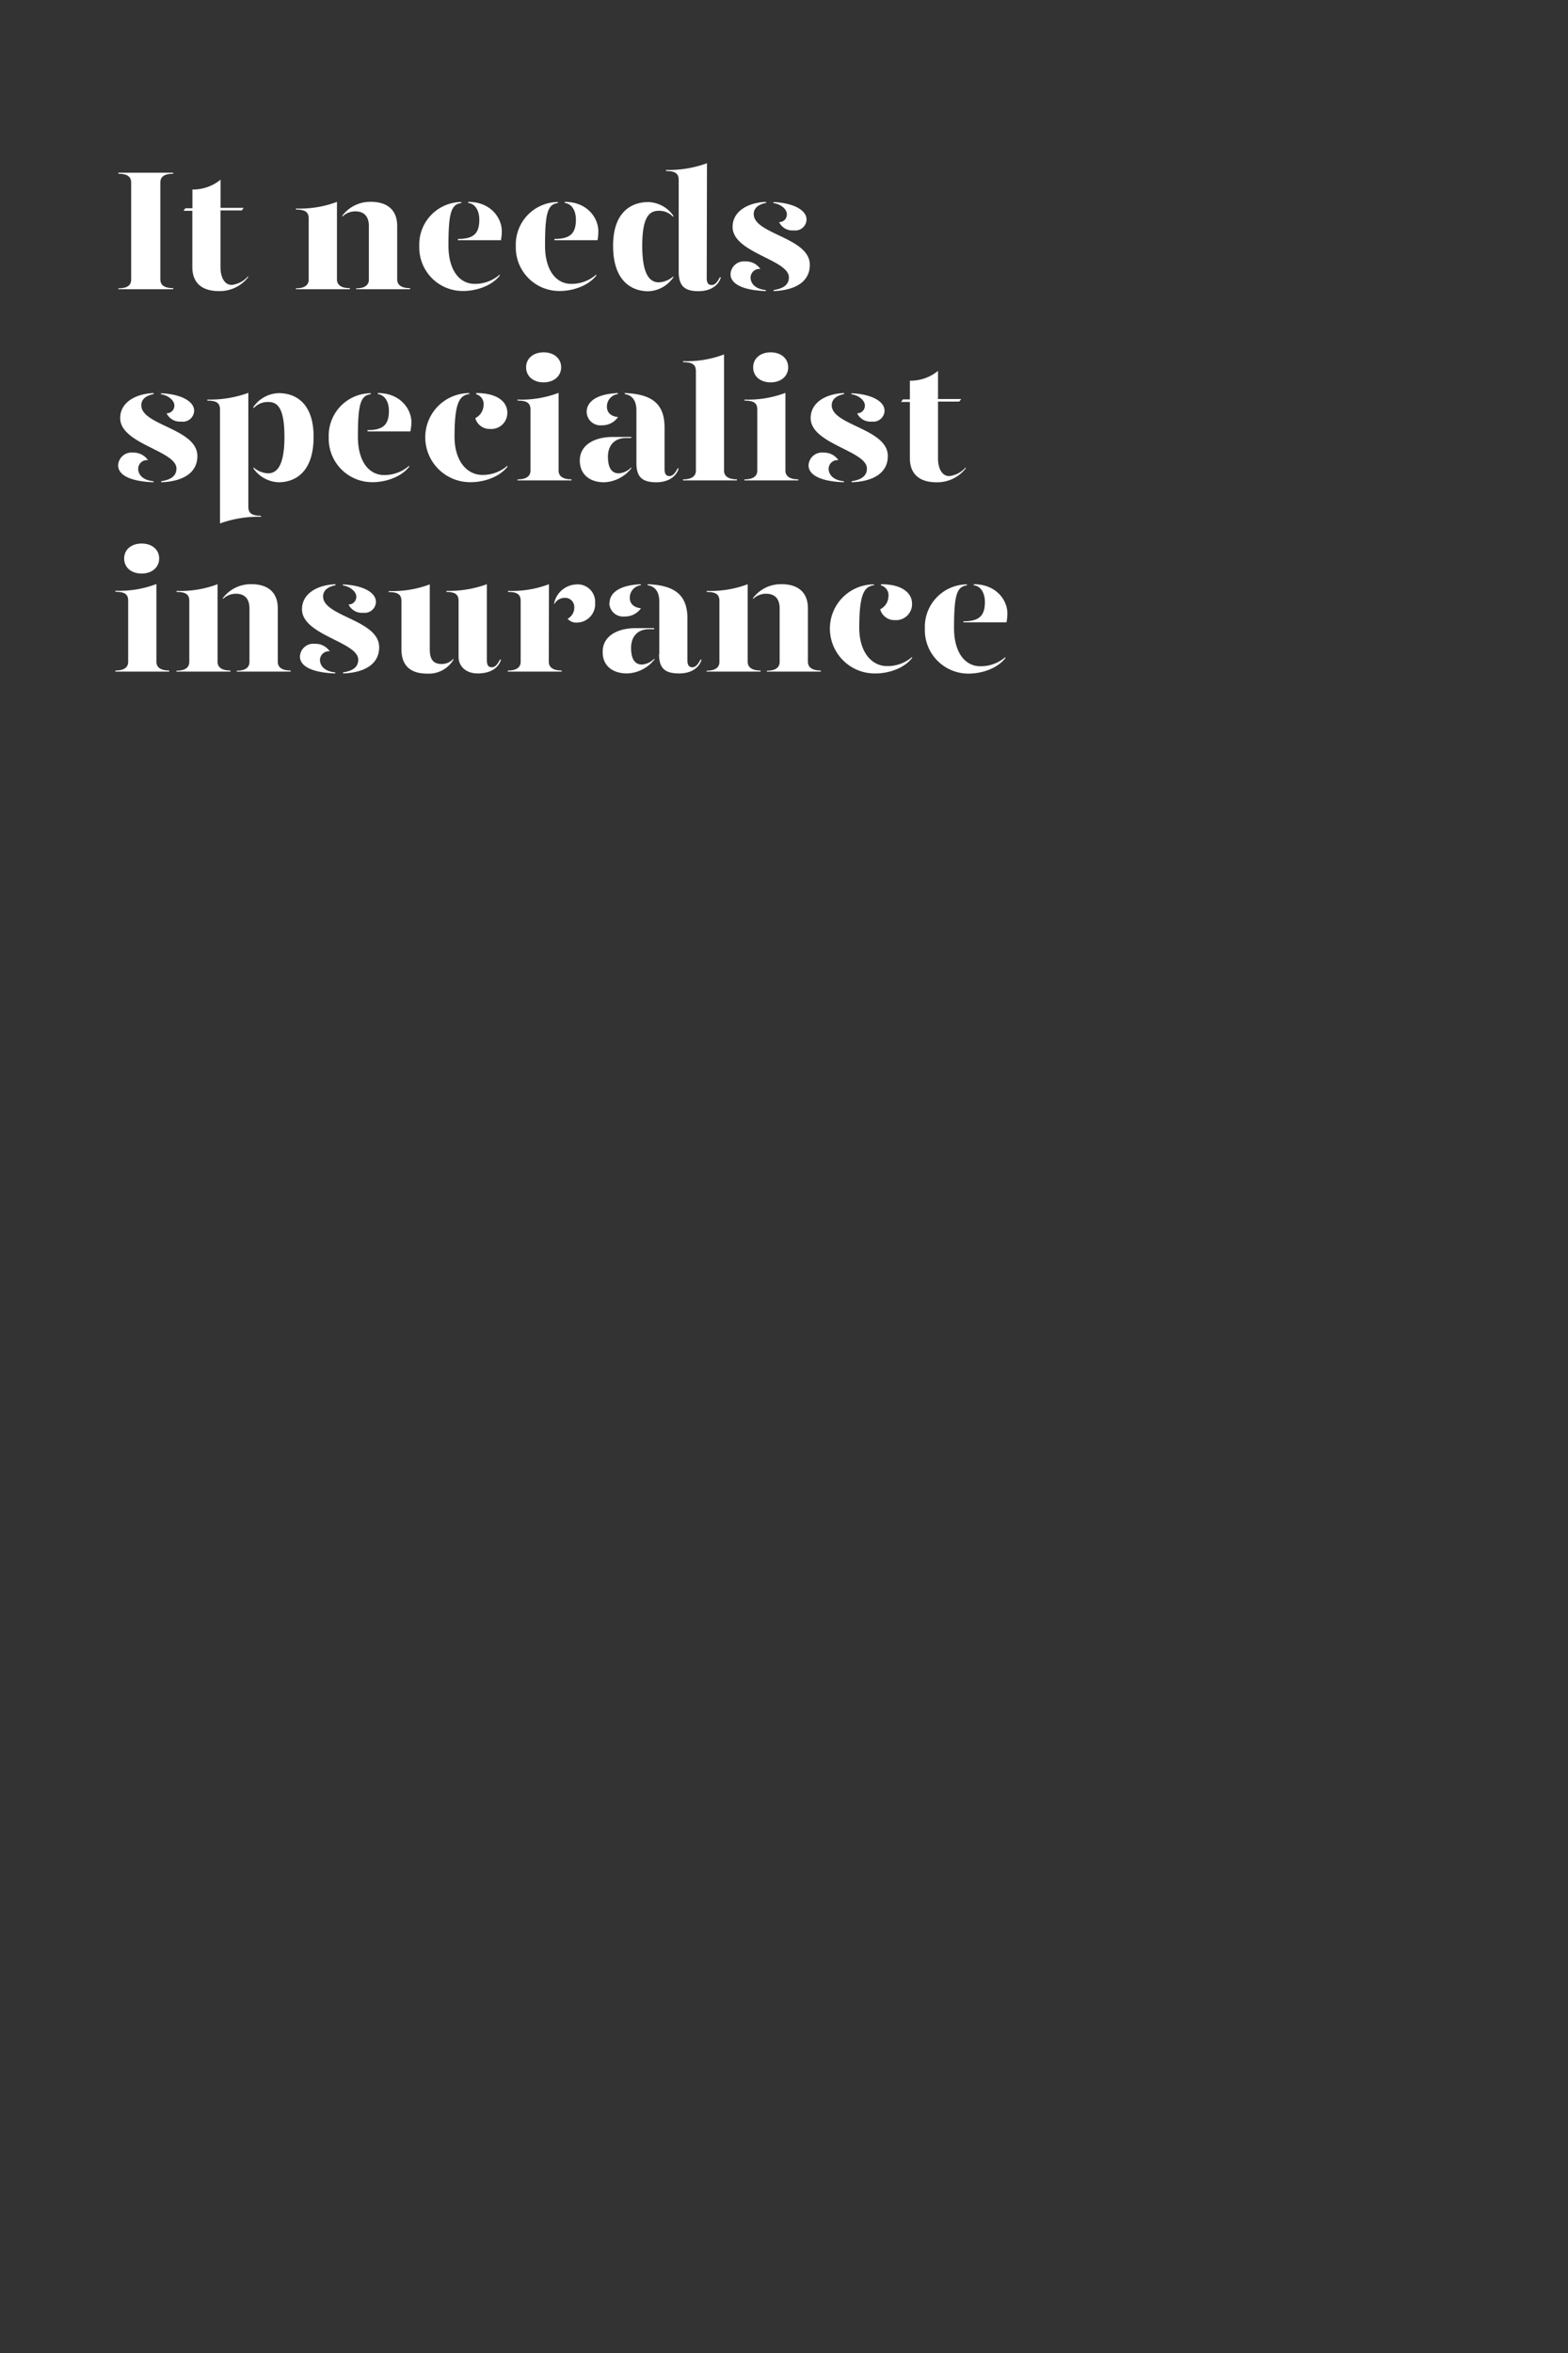 <svg id="Layer_1" data-name="Layer 1" xmlns="http://www.w3.org/2000/svg" viewBox="0 0 320 480"><rect x="0" y="0" width="320" height="480" fill="#333333" stroke="none"/><defs><style>.cls-1{fill:#fff;}.cls-2{fill:none;}</style></defs><title>Artboard 1 copy</title><path class="cls-1" d="M24.15,58.82c2.1,0,2.62-.84,2.62-1.78V37.22c0-.94-.52-1.78-2.62-1.78v-.21h11.2v.21c-2.1,0-2.63.84-2.63,1.78V57c0,.94.53,1.78,2.63,1.78V59H24.15Z"/><path class="cls-1" d="M50.64,56.34v.21a7.32,7.32,0,0,1-6,2.83c-3.15,0-5.39-1.43-5.39-4.93V43H37.45l.38-.52h1.44V38.66a8.89,8.89,0,0,0,5.74-2v5.74h4.72l-.38.52H45V54.55c0,1.75.66,3.57,2.31,3.57A5.15,5.15,0,0,0,50.64,56.34Z"/><path class="cls-1" d="M60.37,58.82c2.1,0,2.63-.91,2.63-1.78V44.61c0-1.26-.6-1.86-2.6-1.86v-.21a21.51,21.51,0,0,0,8.37-1.36V57c0,.87.53,1.78,2.63,1.78V59h-11Zm12.32,0c2.07,0,2.59-.91,2.59-1.78V46.12c0-2-1-3-2.76-3a3.77,3.77,0,0,0-2.66,1.08V44a7.14,7.14,0,0,1,5.81-2.83c3.15,0,5.39,1.47,5.39,4.94V57c0,.87.52,1.78,2.62,1.78V59h-11Z"/><path class="cls-1" d="M85.57,50.21a8.66,8.66,0,0,1,8.58-9v.21c-2.07.24-2.63,2-2.63,8.68,0,5,2.24,7.81,5.36,7.81A7.62,7.62,0,0,0,102,56v.21c-1.82,2.31-5.15,3.15-7.42,3.15A8.87,8.87,0,0,1,85.57,50.21Zm7.88-1.47c3.08,0,4.37-1,4.37-3.92,0-1.68-.7-3.22-2.27-3.43v-.21c4.62,0,6.86,3.29,6.86,6a9.94,9.94,0,0,1-.18,1.82H93.45Z"/><path class="cls-1" d="M105.27,50.21a8.67,8.67,0,0,1,8.58-9v.21c-2.06.24-2.62,2-2.62,8.68,0,5,2.24,7.81,5.35,7.81A7.58,7.58,0,0,0,121.69,56v.21c-1.82,2.31-5.14,3.15-7.42,3.15A8.87,8.87,0,0,1,105.27,50.21Zm7.88-1.47c3.08,0,4.38-1,4.38-3.92,0-1.68-.7-3.22-2.28-3.43v-.21c4.62,0,6.86,3.29,6.86,6a10.9,10.9,0,0,1-.17,1.82h-8.79Z"/><path class="cls-1" d="M137.41,44v.28A3.86,3.86,0,0,0,134.5,43c-1.75,0-3.43.81-3.43,7.15s1.79,7.45,3.43,7.45a4.86,4.86,0,0,0,2.91-1.22v.21a6.51,6.51,0,0,1-5.08,2.83c-3.33,0-7.21-2-7.21-9.27,0-7,3.82-8.93,7.21-8.93A6.49,6.49,0,0,1,137.41,44Zm6.82,12.71c0,1,.32,1.43,1,1.43s1.12-.52,1.68-1.57h.21c-.56,1.92-2.45,2.83-4.55,2.83-2.8,0-4.06-1-4.06-4V36.73c0-1.26-.6-1.85-2.59-1.85v-.21a22.83,22.83,0,0,0,8.36-1.37Z"/><path class="cls-1" d="M155.18,54.87a1.79,1.79,0,0,0-2,1.75c0,1,.7,2.31,3.12,2.55v.21c-4.66-.17-7.21-1.43-7.21-3.46a2.73,2.73,0,0,1,3-2.59A3.55,3.55,0,0,1,155.18,54.87Zm1.16-13.48c-1.3.24-2.56.91-2.52,2.34.1,4.06,11.45,4.73,11.45,10.3,0,3.39-2.87,5.18-7.39,5.35v-.21c1.47-.24,3.12-.77,3.12-2.59,0-3.64-11.49-5-11.49-10.29,0-3.08,2.91-4.94,6.83-5.11Zm8.26,3.4A2.29,2.29,0,0,1,162,47a3,3,0,0,1-3-1.69,1.54,1.54,0,0,0,1.58-1.64c0-1.05-1.33-2.07-2.73-2.24v-.21C161.84,41.39,164.6,42.82,164.6,44.79Z"/><path class="cls-1" d="M30.2,93.87a1.79,1.79,0,0,0-2,1.75c0,1,.7,2.31,3.12,2.55v.21c-4.66-.17-7.21-1.43-7.21-3.46a2.73,2.73,0,0,1,3-2.59A3.55,3.55,0,0,1,30.2,93.87Zm1.16-13.48c-1.3.24-2.56.91-2.52,2.34.1,4.06,11.44,4.73,11.44,10.3,0,3.39-2.87,5.18-7.38,5.35v-.21c1.47-.24,3.11-.77,3.11-2.59,0-3.64-11.48-5-11.48-10.29,0-3.08,2.91-4.94,6.83-5.11Zm8.26,3.4A2.29,2.29,0,0,1,37,86a3,3,0,0,1-3-1.69,1.55,1.55,0,0,0,1.58-1.64c0-1-1.33-2.07-2.73-2.24v-.21C36.85,80.39,39.62,81.82,39.62,83.79Z"/><path class="cls-1" d="M50.68,103.35c0,1.26.59,1.86,2.59,1.86v.21a23.06,23.06,0,0,0-8.37,1.36V83.58c0-1.27-.59-1.86-2.59-1.86v-.21a22.85,22.85,0,0,0,8.37-1.37ZM64,89.11c0,7.31-3.85,9.27-7.17,9.27a6.54,6.54,0,0,1-5.11-2.83v-.21a4.92,4.92,0,0,0,2.94,1.22c1.64,0,3.39-1.15,3.39-7.45S56.42,82,54.67,82a3.91,3.91,0,0,0-2.94,1.3V83a6.51,6.51,0,0,1,5.11-2.8C60.23,80.18,64,82.14,64,89.11Z"/><path class="cls-1" d="M67.09,89.21a8.66,8.66,0,0,1,8.58-9v.21c-2.07.24-2.63,2-2.63,8.68,0,5,2.24,7.81,5.36,7.81A7.62,7.62,0,0,0,83.51,95v.21c-1.82,2.31-5.15,3.15-7.42,3.15A8.87,8.87,0,0,1,67.09,89.21ZM75,87.74c3.08,0,4.37-1,4.37-3.92,0-1.68-.7-3.22-2.27-3.43v-.21c4.62,0,6.86,3.29,6.86,5.95A9.94,9.94,0,0,1,83.75,88H75Z"/><path class="cls-1" d="M95.76,80.39c-2.07.24-3,2-3,8.68,0,5,2.56,7.81,5.67,7.81A7.58,7.58,0,0,0,103.56,95v.21c-1.82,2.31-5.14,3.15-7.42,3.15a9.15,9.15,0,0,1-9.35-9.17,9,9,0,0,1,9-9Zm7.77,3.74A3.26,3.26,0,0,1,100,87.5a3,3,0,0,1-3-2.21,3,3,0,0,0,1.68-2.56,2.08,2.08,0,0,0-1.5-2.31v-.24C101.74,80.18,103.53,82.14,103.53,84.13Z"/><path class="cls-1" d="M105.59,81.51A21.3,21.3,0,0,0,114,80.14V96c0,.87.53,1.78,2.63,1.78V98h-11v-.21c2.1,0,2.63-.91,2.63-1.78V83.58c0-1.27-.6-1.86-2.59-1.86Zm1.78-6.58c0-1.82,1.47-3.05,3.57-3.05s3.58,1.23,3.58,3.05S113,78,110.94,78,107.37,76.78,107.37,74.93Z"/><path class="cls-1" d="M118.33,93.9c0-3,2.8-4.76,6.72-4.76h3.78v.21h-1.05c-2.52,0-3.71,1.65-3.71,3.82,0,1.92.56,3.39,2.2,3.39a3.84,3.84,0,0,0,2.56-1.22v.21a7.43,7.43,0,0,1-5.57,2.83C120.29,98.38,118.29,96.7,118.33,93.9Zm1.4-9.9c0-1.79,1.61-3.61,6.37-3.82v.21a2.55,2.55,0,0,0-2.24,2.55c0,1.27.87,2,2.27,2.14a3.93,3.93,0,0,1-3.36,1.68A2.8,2.8,0,0,1,119.73,84Zm10.15,10.43V83.71c0-1.71-.66-3.08-2.38-3.32v-.21c5.81.21,8.12,2.41,8.12,7v8.51c0,1,.35,1.43,1,1.43s1.12-.52,1.68-1.57h.21c-.56,1.92-2.45,2.83-4.55,2.83C131.14,98.38,129.88,97.4,129.88,94.43Z"/><path class="cls-1" d="M139.4,73.67a21.3,21.3,0,0,0,8.36-1.37V96c0,.87.53,1.78,2.63,1.78V98h-11v-.21c2.1,0,2.63-.91,2.63-1.78V75.73c0-1.26-.6-1.85-2.59-1.85Z"/><path class="cls-1" d="M151.93,81.51a21.3,21.3,0,0,0,8.36-1.37V96c0,.87.53,1.78,2.63,1.78V98h-11v-.21c2.1,0,2.63-.91,2.63-1.78V83.58c0-1.27-.6-1.86-2.59-1.86Zm1.78-6.58c0-1.82,1.47-3.05,3.57-3.05s3.57,1.23,3.57,3.05S159.38,78,157.28,78,153.71,76.78,153.71,74.93Z"/><path class="cls-1" d="M171.11,93.87a1.79,1.79,0,0,0-2,1.75c0,1,.7,2.31,3.11,2.55v.21c-4.65-.17-7.21-1.43-7.21-3.46a2.73,2.73,0,0,1,3-2.59A3.56,3.56,0,0,1,171.11,93.87Zm1.15-13.48c-1.29.24-2.55.91-2.52,2.34.11,4.06,11.45,4.73,11.45,10.3,0,3.39-2.87,5.18-7.39,5.35v-.21c1.47-.24,3.12-.77,3.12-2.59,0-3.64-11.48-5-11.48-10.29,0-3.08,2.9-4.94,6.82-5.11Zm8.26,3.4A2.29,2.29,0,0,1,177.93,86a3,3,0,0,1-3-1.69,1.54,1.54,0,0,0,1.57-1.64c0-1-1.33-2.07-2.73-2.24v-.21C177.76,80.39,180.52,81.82,180.52,83.79Z"/><path class="cls-1" d="M197.08,95.34v.21a7.32,7.32,0,0,1-6,2.83c-3.15,0-5.39-1.43-5.39-4.93V82h-1.82l.39-.52h1.43V77.66a8.85,8.85,0,0,0,5.74-2v5.74h4.73l-.39.52h-4.34V93.55c0,1.75.67,3.57,2.31,3.57A5.2,5.2,0,0,0,197.08,95.34Z"/><path class="cls-1" d="M23.55,120.51a21.36,21.36,0,0,0,8.37-1.37V135c0,.87.52,1.78,2.62,1.78V137h-11v-.21c2.1,0,2.62-.91,2.62-1.78V122.58c0-1.27-.59-1.86-2.59-1.86Zm1.79-6.58c0-1.82,1.47-3.05,3.57-3.05s3.57,1.23,3.57,3.05S31,117,28.91,117,25.34,115.78,25.34,113.93Z"/><path class="cls-1" d="M36,136.82c2.1,0,2.63-.91,2.63-1.78V122.61c0-1.26-.6-1.86-2.6-1.86v-.21a21.51,21.51,0,0,0,8.37-1.36V135c0,.87.53,1.78,2.63,1.78V137H36Zm12.32,0c2.07,0,2.59-.91,2.59-1.78V124.12c0-2-1-3-2.76-3a3.77,3.77,0,0,0-2.66,1.08V122a7.14,7.14,0,0,1,5.81-2.83c3.15,0,5.39,1.47,5.39,4.94V135c0,.87.52,1.78,2.62,1.78V137h-11Z"/><path class="cls-1" d="M67.3,132.87a1.79,1.79,0,0,0-2,1.75c0,1,.7,2.31,3.12,2.55v.21c-4.66-.17-7.21-1.43-7.21-3.46a2.73,2.73,0,0,1,3-2.59A3.55,3.55,0,0,1,67.3,132.87Zm1.16-13.48c-1.3.24-2.56.91-2.52,2.34.1,4.06,11.44,4.73,11.44,10.3,0,3.39-2.87,5.18-7.38,5.35v-.21c1.47-.24,3.11-.77,3.11-2.59,0-3.64-11.48-5-11.48-10.29,0-3.08,2.91-4.94,6.83-5.11Zm8.26,3.4A2.29,2.29,0,0,1,74.13,125a3,3,0,0,1-3-1.69,1.55,1.55,0,0,0,1.58-1.64c0-1-1.33-2.07-2.73-2.24v-.21C74,119.39,76.72,120.82,76.72,122.79Z"/><path class="cls-1" d="M87.71,132.45c0,2,.66,3,2.41,3a3.11,3.11,0,0,0,2.42-1.08v.21a5.85,5.85,0,0,1-5.43,2.83c-3.15,0-5.18-1.47-5.18-4.93v-9.84c0-1.26-.6-1.86-2.59-1.86v-.21a21.54,21.54,0,0,0,8.37-1.36Zm11.65,2.24c0,1,.32,1.43,1,1.43s1.12-.52,1.68-1.57h.21c-.56,1.92-2.45,2.83-4.76,2.83S93.59,136,93.59,134V122.61c0-1.26-.6-1.86-2.49-1.86v-.21a22.86,22.86,0,0,0,8.26-1.36Z"/><path class="cls-1" d="M112,135c0,.87.53,1.78,2.63,1.78V137h-11v-.21c2.1,0,2.63-.91,2.63-1.78V122.61c0-1.26-.6-1.86-2.59-1.86v-.21a21.49,21.49,0,0,0,8.36-1.36ZM121.45,123a3.75,3.75,0,0,1-3.61,4,2.37,2.37,0,0,1-2-.77,2.57,2.57,0,0,0,1.36-2.38,1.86,1.86,0,0,0-2-1.89,2.4,2.4,0,0,0-2.1,1.33V123a4.84,4.84,0,0,1,4.55-3.78A3.55,3.55,0,0,1,121.45,123Z"/><path class="cls-1" d="M123,132.9c0-3,2.8-4.76,6.72-4.76h3.78v.21h-1c-2.52,0-3.71,1.65-3.71,3.82,0,1.92.56,3.39,2.21,3.39a3.82,3.82,0,0,0,2.55-1.22v.21a7.43,7.43,0,0,1-5.56,2.83C124.91,137.38,122.91,135.7,123,132.9Zm1.4-9.9c0-1.79,1.61-3.61,6.37-3.82v.21a2.55,2.55,0,0,0-2.24,2.55c0,1.27.88,2,2.28,2.14a3.94,3.94,0,0,1-3.36,1.68A2.81,2.81,0,0,1,124.35,123Zm10.15,10.43V122.71c0-1.71-.66-3.08-2.38-3.32v-.21c5.81.21,8.12,2.41,8.12,7v8.51c0,1,.35,1.43,1,1.43s1.12-.52,1.68-1.57h.21c-.56,1.92-2.45,2.83-4.55,2.83C135.76,137.38,134.5,136.4,134.5,133.43Z"/><path class="cls-1" d="M144.19,136.82c2.1,0,2.63-.91,2.63-1.78V122.61c0-1.26-.6-1.86-2.59-1.86v-.21a21.49,21.49,0,0,0,8.36-1.36V135c0,.87.53,1.78,2.63,1.78V137h-11Zm12.33,0c2.06,0,2.59-.91,2.59-1.78V124.12c0-2-1-3-2.77-3a3.77,3.77,0,0,0-2.66,1.08V122a7.14,7.14,0,0,1,5.81-2.83c3.15,0,5.39,1.47,5.39,4.94V135c0,.87.53,1.78,2.63,1.78V137h-11Z"/><path class="cls-1" d="M178.36,119.39c-2.07.24-3,2-3,8.68,0,5,2.56,7.81,5.67,7.81a7.58,7.58,0,0,0,5.11-1.86v.21c-1.82,2.31-5.14,3.15-7.42,3.15a9.15,9.15,0,0,1-9.35-9.17,9,9,0,0,1,9-9Zm7.77,3.74a3.26,3.26,0,0,1-3.5,3.37,3,3,0,0,1-3-2.21,3,3,0,0,0,1.68-2.56,2.08,2.08,0,0,0-1.51-2.31v-.24C184.34,119.18,186.13,121.14,186.13,123.13Z"/><path class="cls-1" d="M188.75,128.21a8.66,8.66,0,0,1,8.57-9v.21c-2.06.24-2.62,2-2.62,8.68,0,5,2.24,7.81,5.36,7.81a7.62,7.62,0,0,0,5.11-1.86v.21c-1.82,2.31-5.15,3.15-7.43,3.15A8.87,8.87,0,0,1,188.75,128.21Zm7.87-1.47c3.08,0,4.38-1,4.38-3.92,0-1.68-.7-3.22-2.27-3.43v-.21c4.62,0,6.86,3.29,6.86,5.95a9.94,9.94,0,0,1-.18,1.82h-8.79Z"/><rect class="cls-2" x="0.62" width="320" height="480"/></svg>